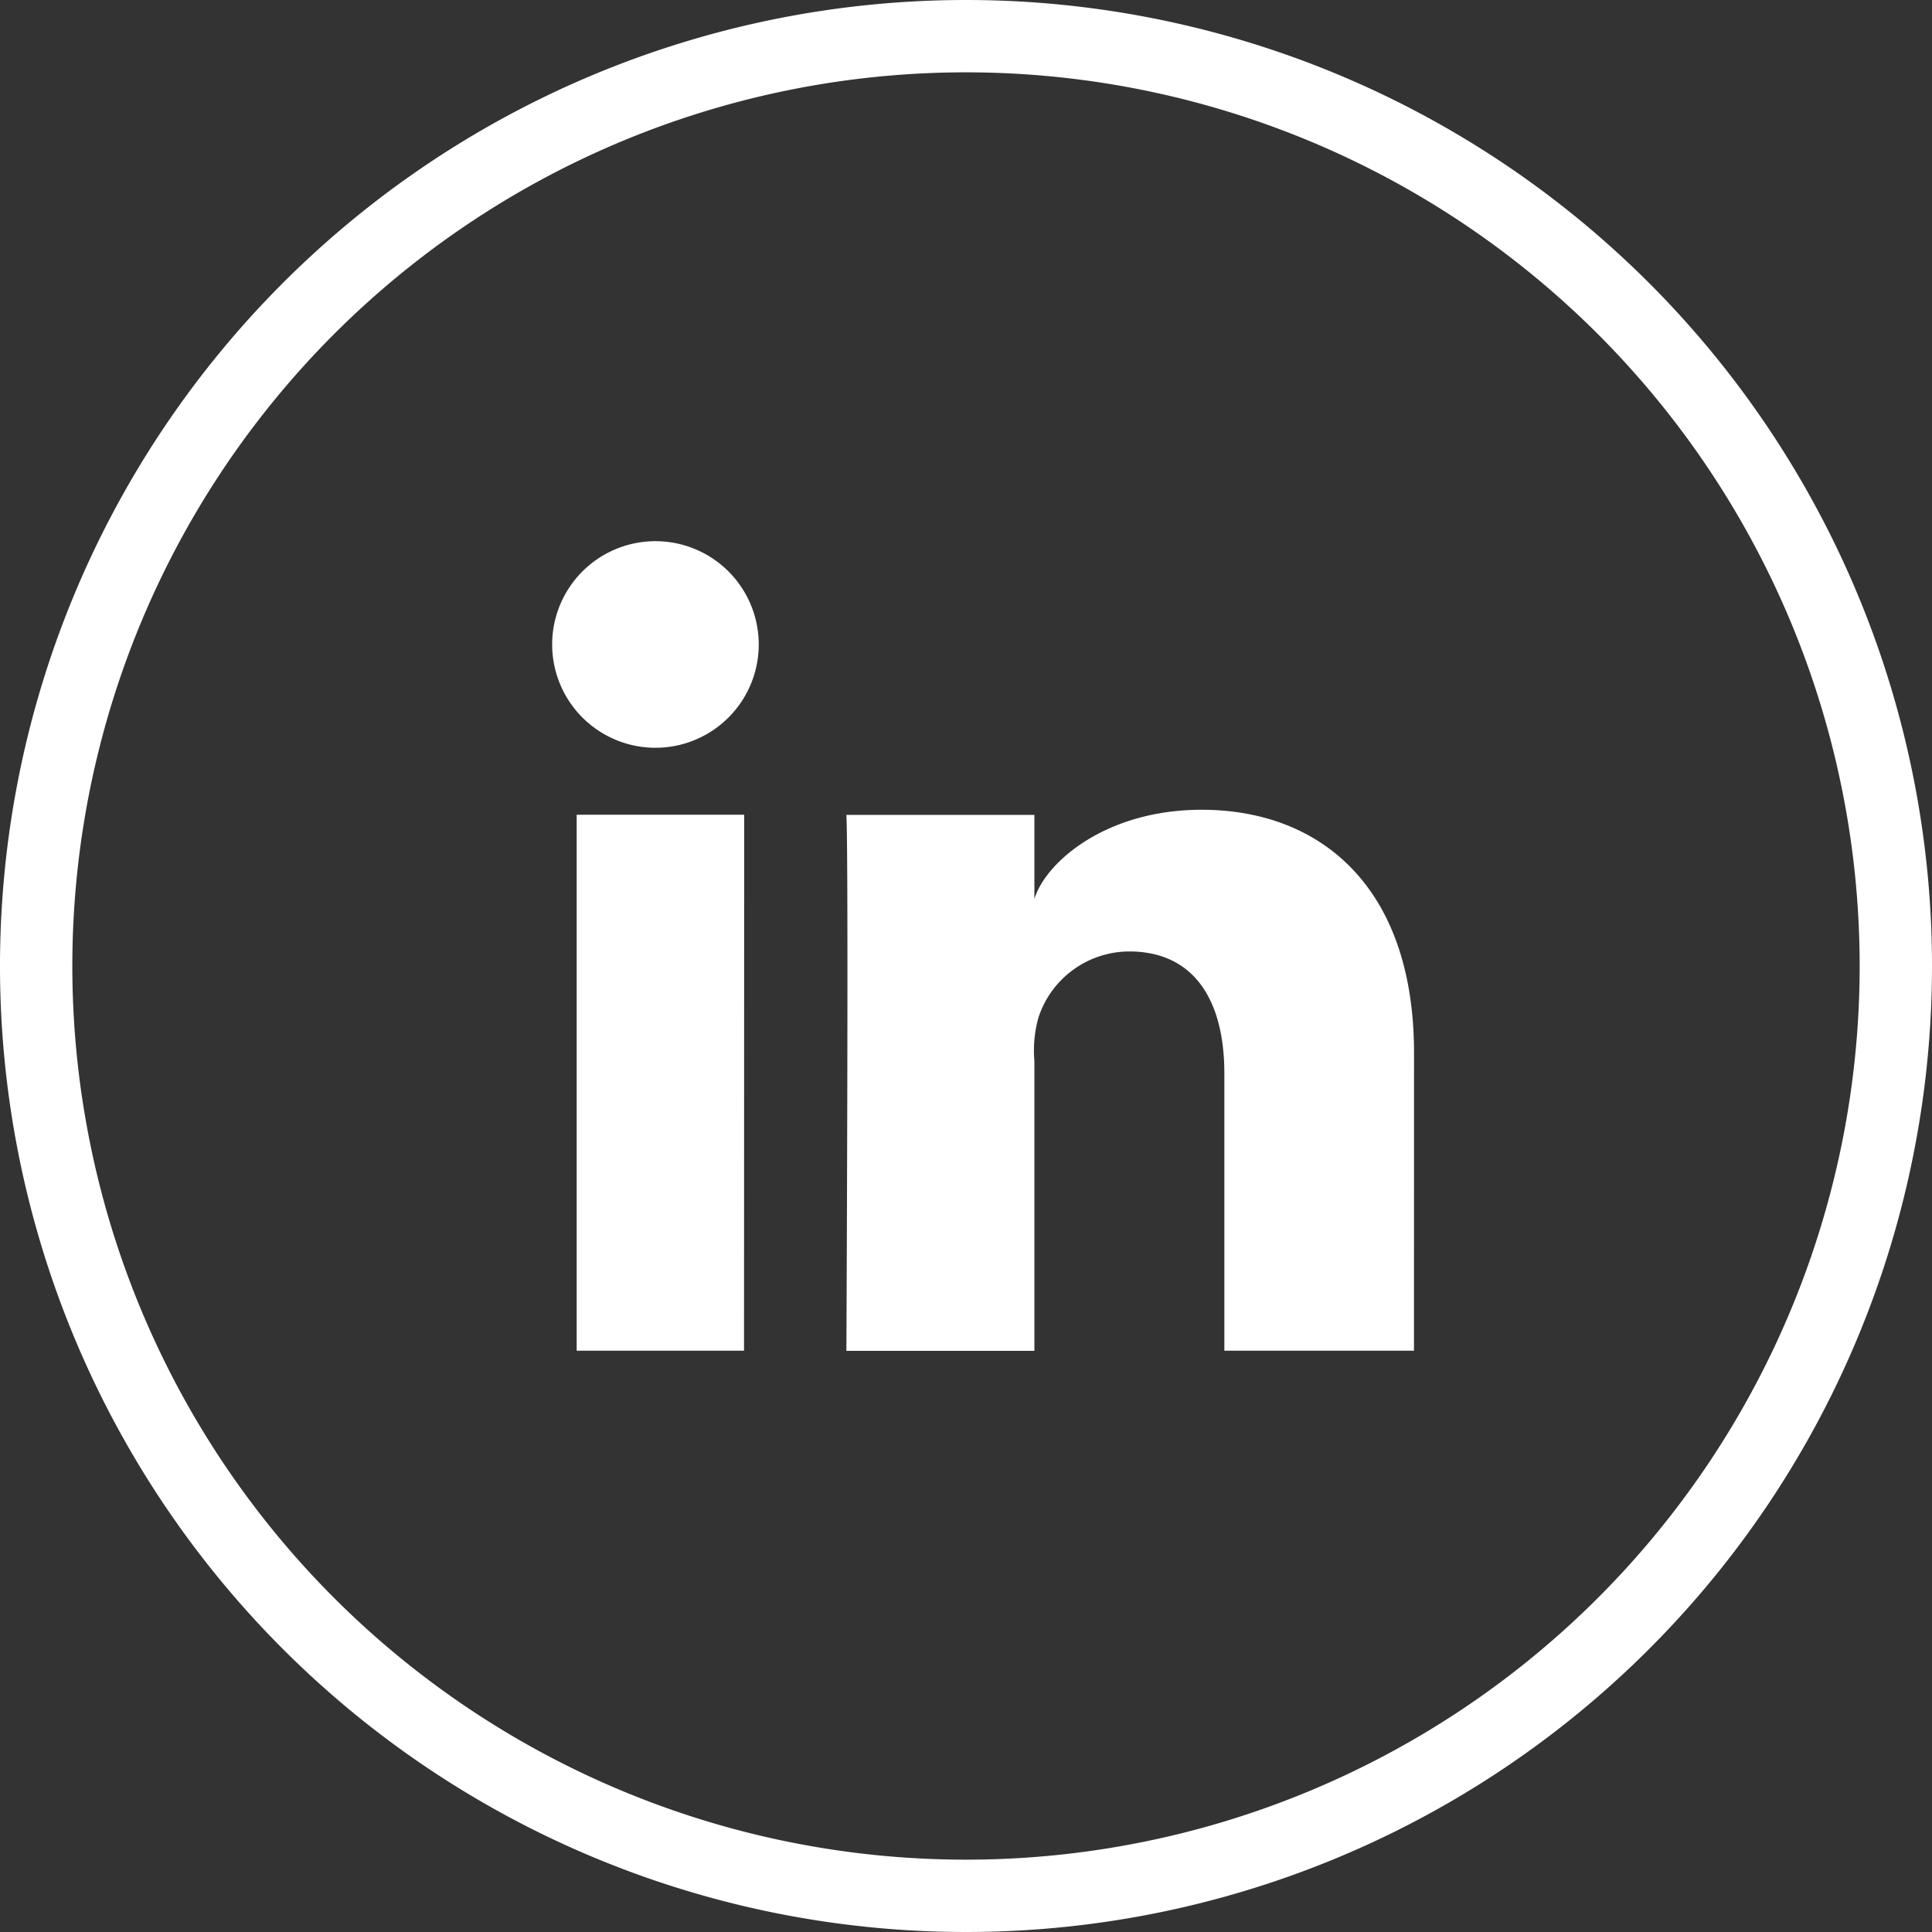 <svg xmlns="http://www.w3.org/2000/svg" width="45.938" height="45.94" viewBox="0 0 45.938 45.94">
  <rect x="0" y="0" width="45.938" height="45.94" fill="#333333" stroke="none"/>
  <g id="linedin-icon" transform="translate(-1275.388 -4478.963)">
    <path id="Path_517" data-name="Path 517" d="M1320.466,4501.934a22.109,22.109,0,1,1-22.111-22.111,22.111,22.111,0,0,1,22.111,22.111" fill="none" stroke="#fff" stroke-miterlimit="10" stroke-width="1.72"/>
    <path id="Path_518" data-name="Path 518" d="M1293.079,4511.079H1289.1v-12.744h3.983Zm-2.092-14.336h-.028a2.456,2.456,0,1,1,.028,0m18.022,14.336H1304.5v-6.593c0-1.728-.711-2.9-2.264-2.9a2.279,2.279,0,0,0-2.153,1.561,2.886,2.886,0,0,0-.1,1.042v6.894h-4.47s.056-11.68,0-12.744h4.47v2c.266-.872,1.693-2.122,3.976-2.122,2.827,0,5.051,1.834,5.051,5.781Z" fill="#fff"/>
  </g>
</svg>
